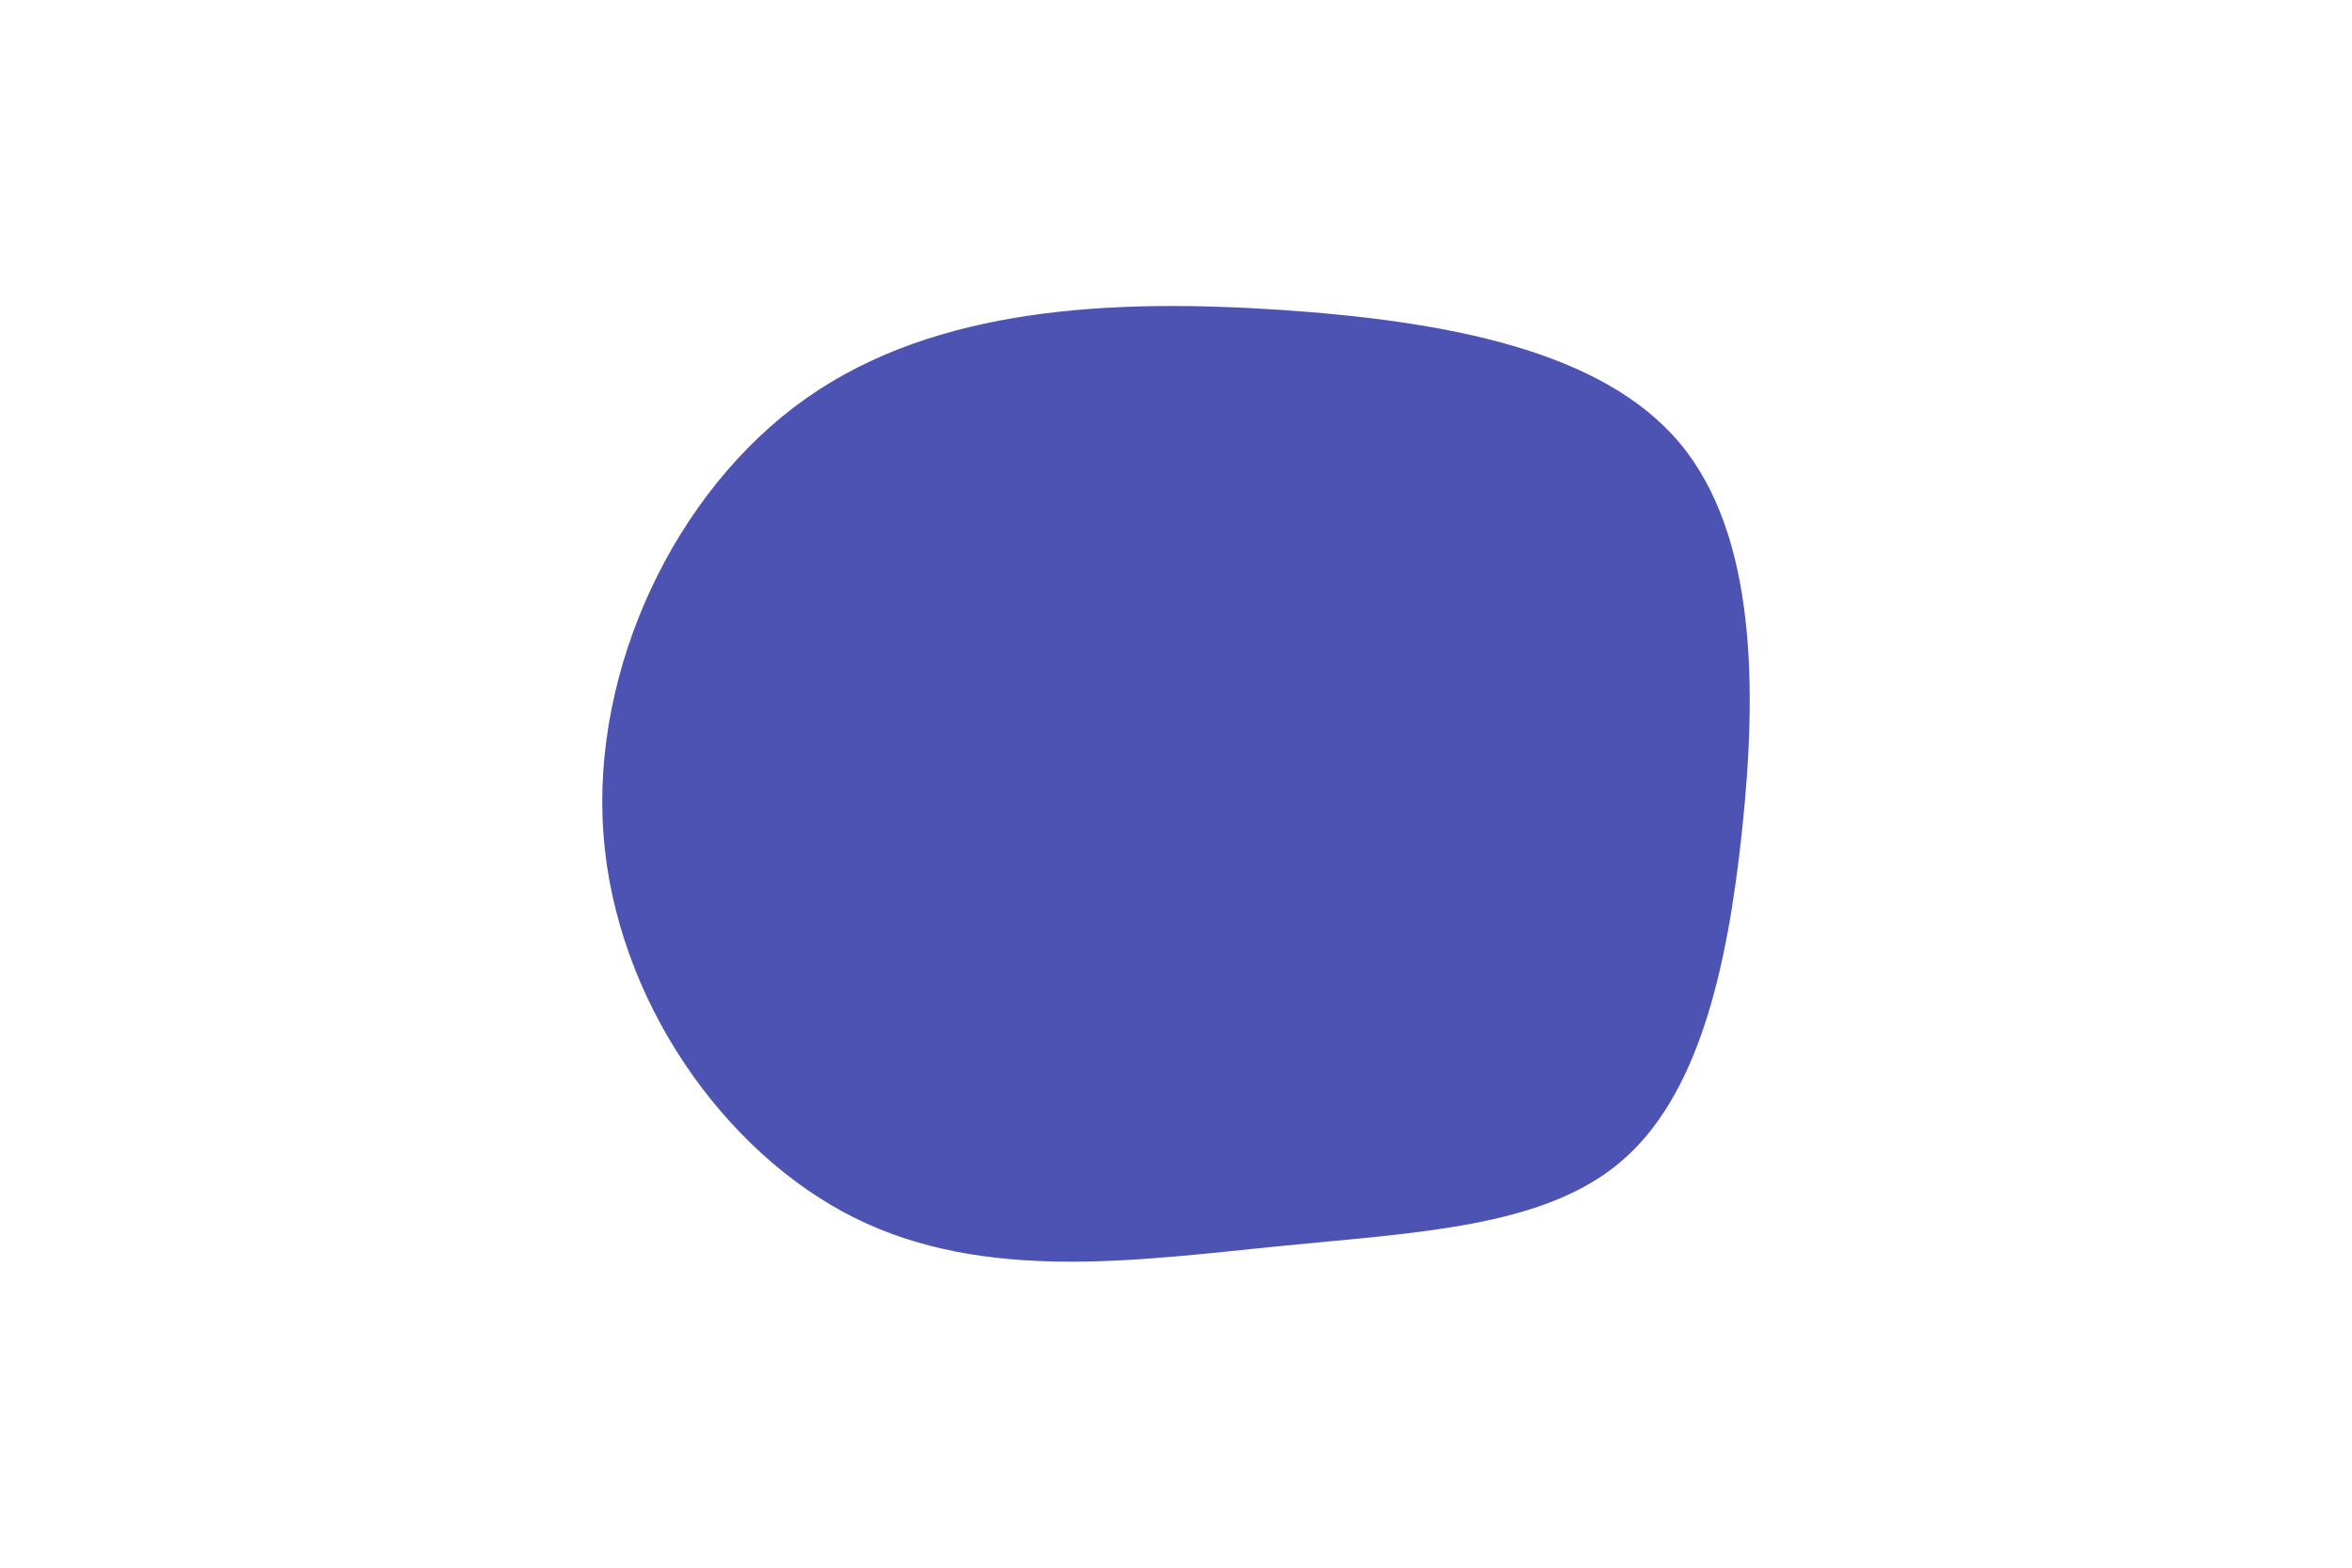 <svg id="visual" viewBox="0 0 900 600" width="900" height="600" xmlns="http://www.w3.org/2000/svg" xmlns:xlink="http://www.w3.org/1999/xlink" version="1.1"><rect x="0" y="0" width="900" height="600" fill="#fff"></rect><g transform="translate(494.195 323.603)"><path d="M148.5 -154.1C178.1 -118.8 178.1 -59.4 172.4 -5.7C166.7 48.1 155.5 96.2 125.8 121.2C96.2 146.2 48.1 148.1 -5.3 153.4C-58.7 158.7 -117.4 167.4 -167.4 142.4C-217.4 117.4 -258.7 58.7 -263.3 -4.6C-267.9 -67.9 -235.8 -135.8 -185.8 -171.1C-135.8 -206.4 -67.9 -209.2 -4.2 -205C59.4 -200.7 118.8 -189.5 148.5 -154.1" fill="#4d53b3"></path></g></svg>